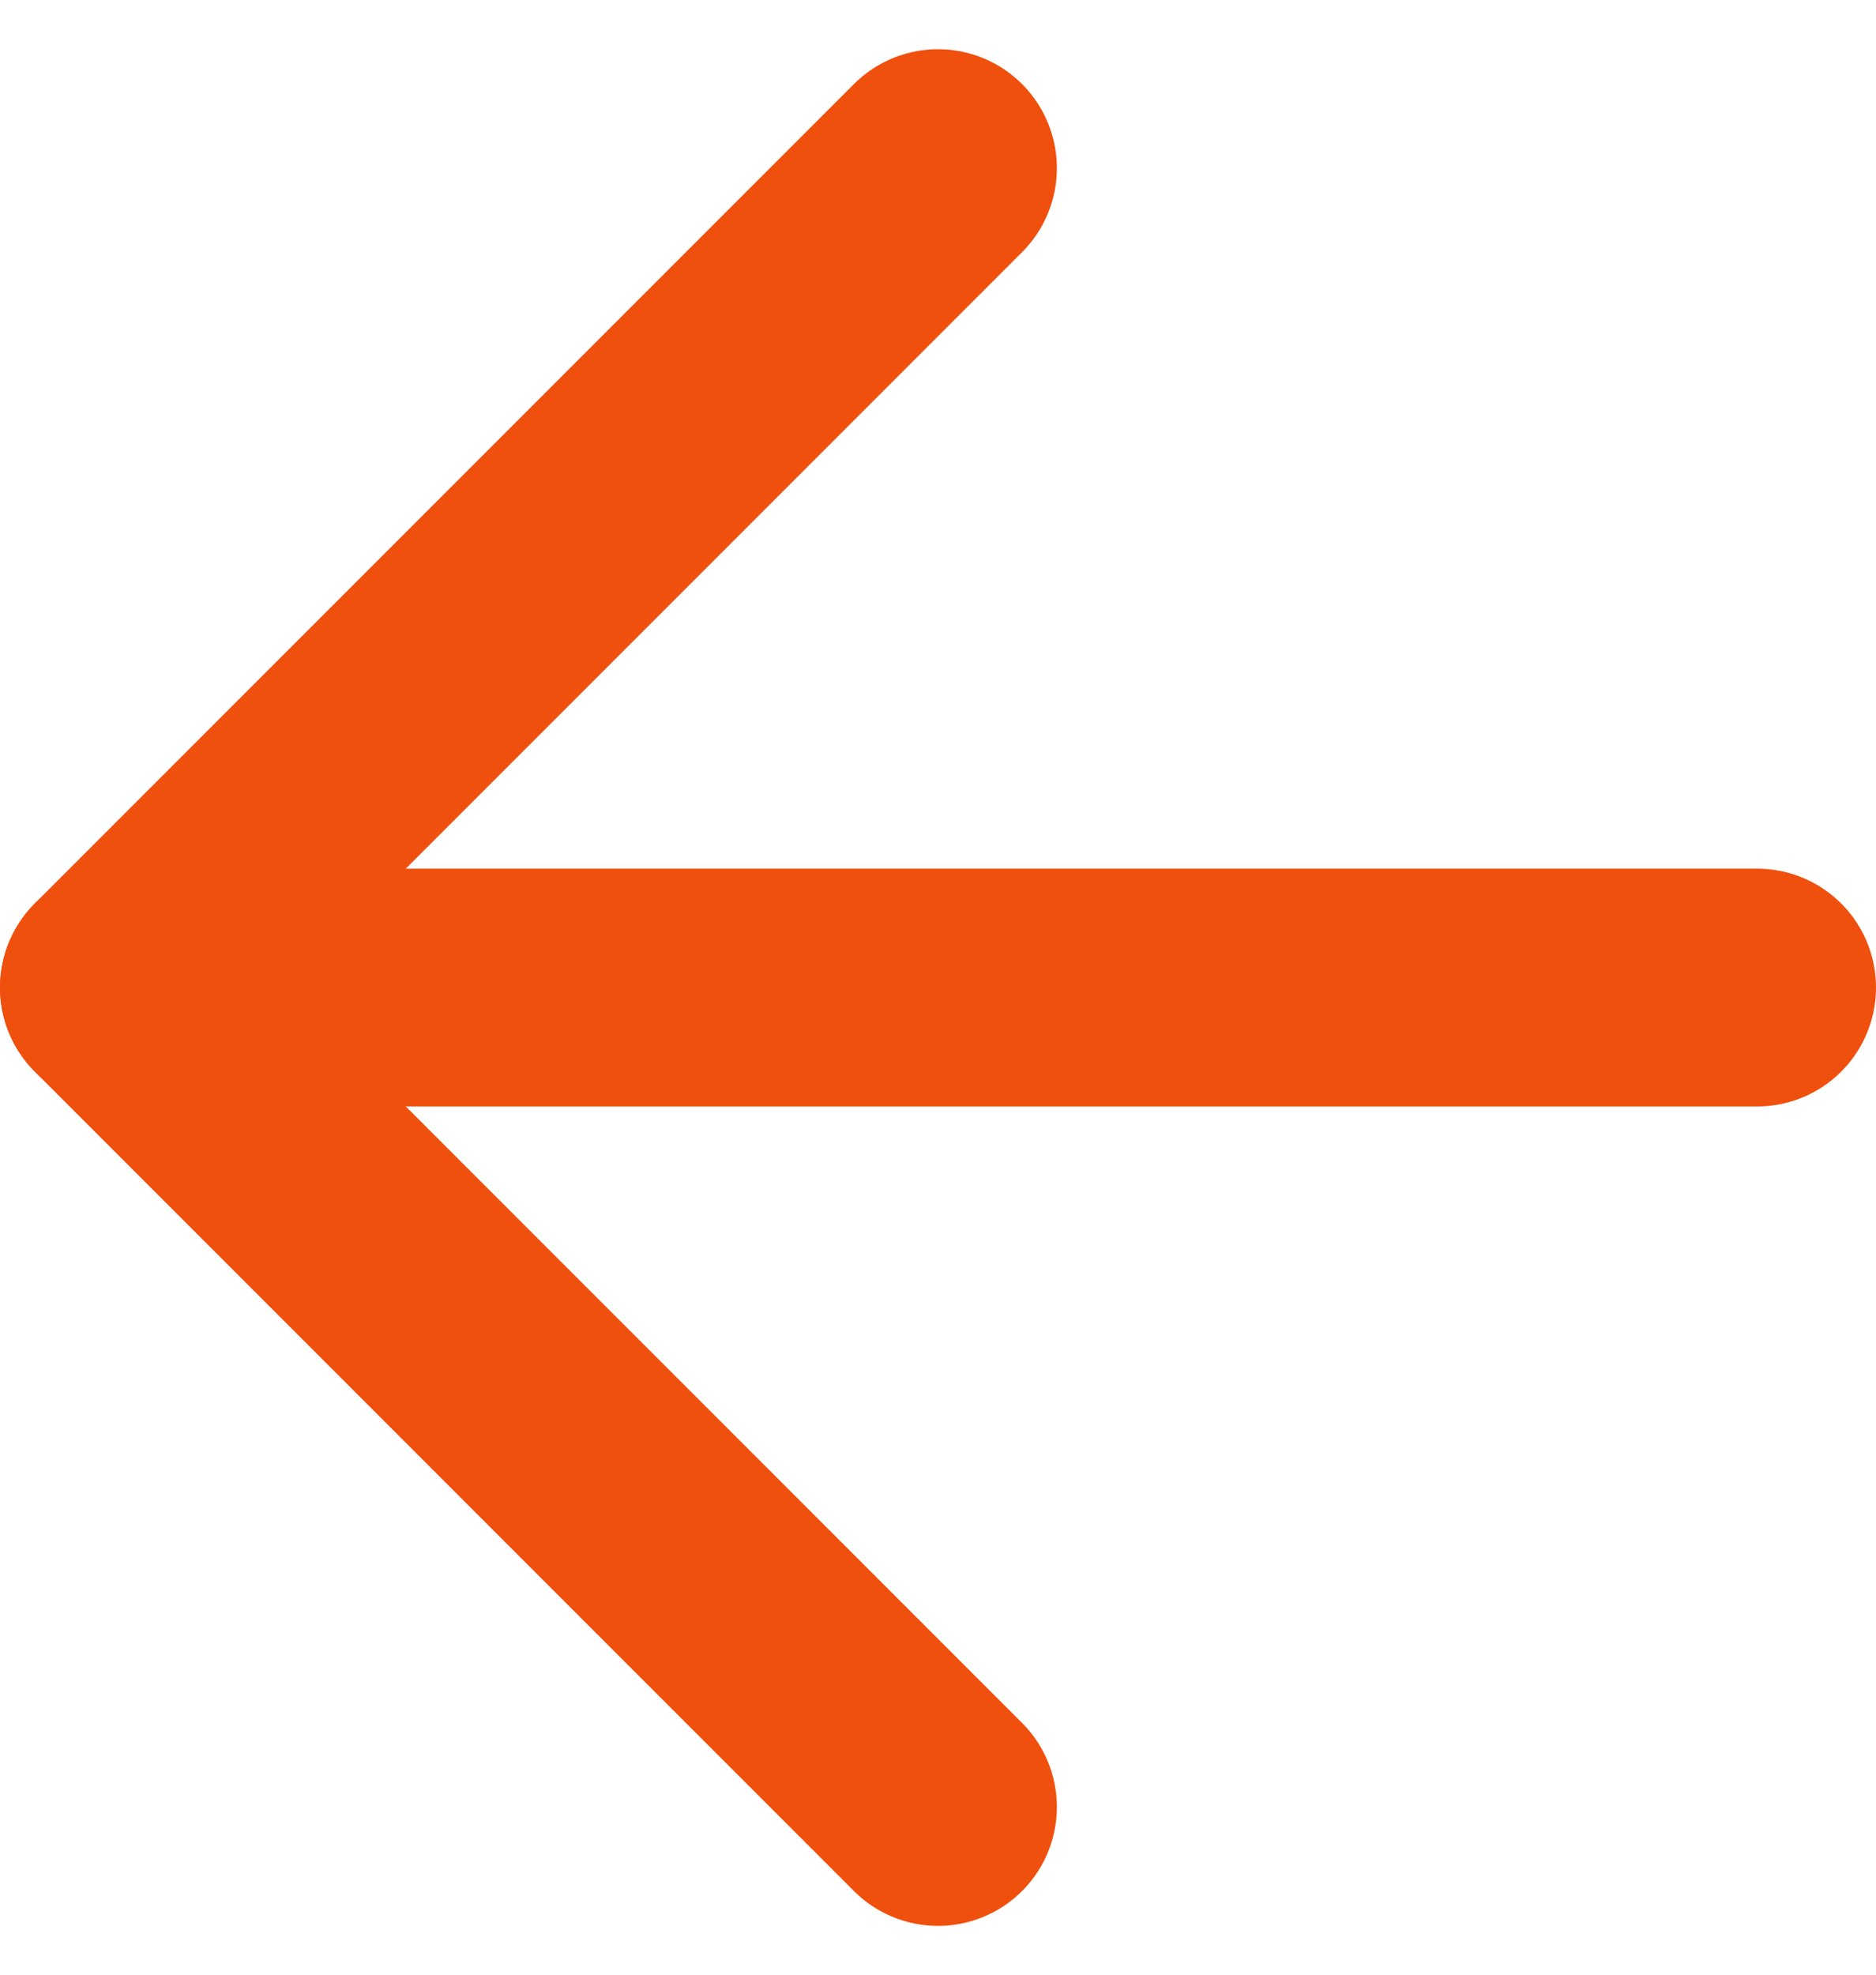 <svg xmlns="http://www.w3.org/2000/svg" width="15.784" height="16.613" viewBox="0 0 15.784 16.613">
  <g id="Icon_feather-arrow-right" data-name="Icon feather-arrow-right" transform="translate(14.784 15.198) rotate(180)">
    <path id="Path_1645" data-name="Path 1645" d="M7.5,18H21.284" transform="translate(-7.5 -11.108)" fill="none" stroke="#ef500d" stroke-linecap="round" stroke-linejoin="round" stroke-width="2"/>
    <path id="Path_1646" data-name="Path 1646" d="M18,7.5l6.892,6.892L18,21.284" transform="translate(-11.108 -7.5)" fill="none" stroke="#ef500d" stroke-linecap="round" stroke-linejoin="round" stroke-width="2"/>
  </g>
</svg>
